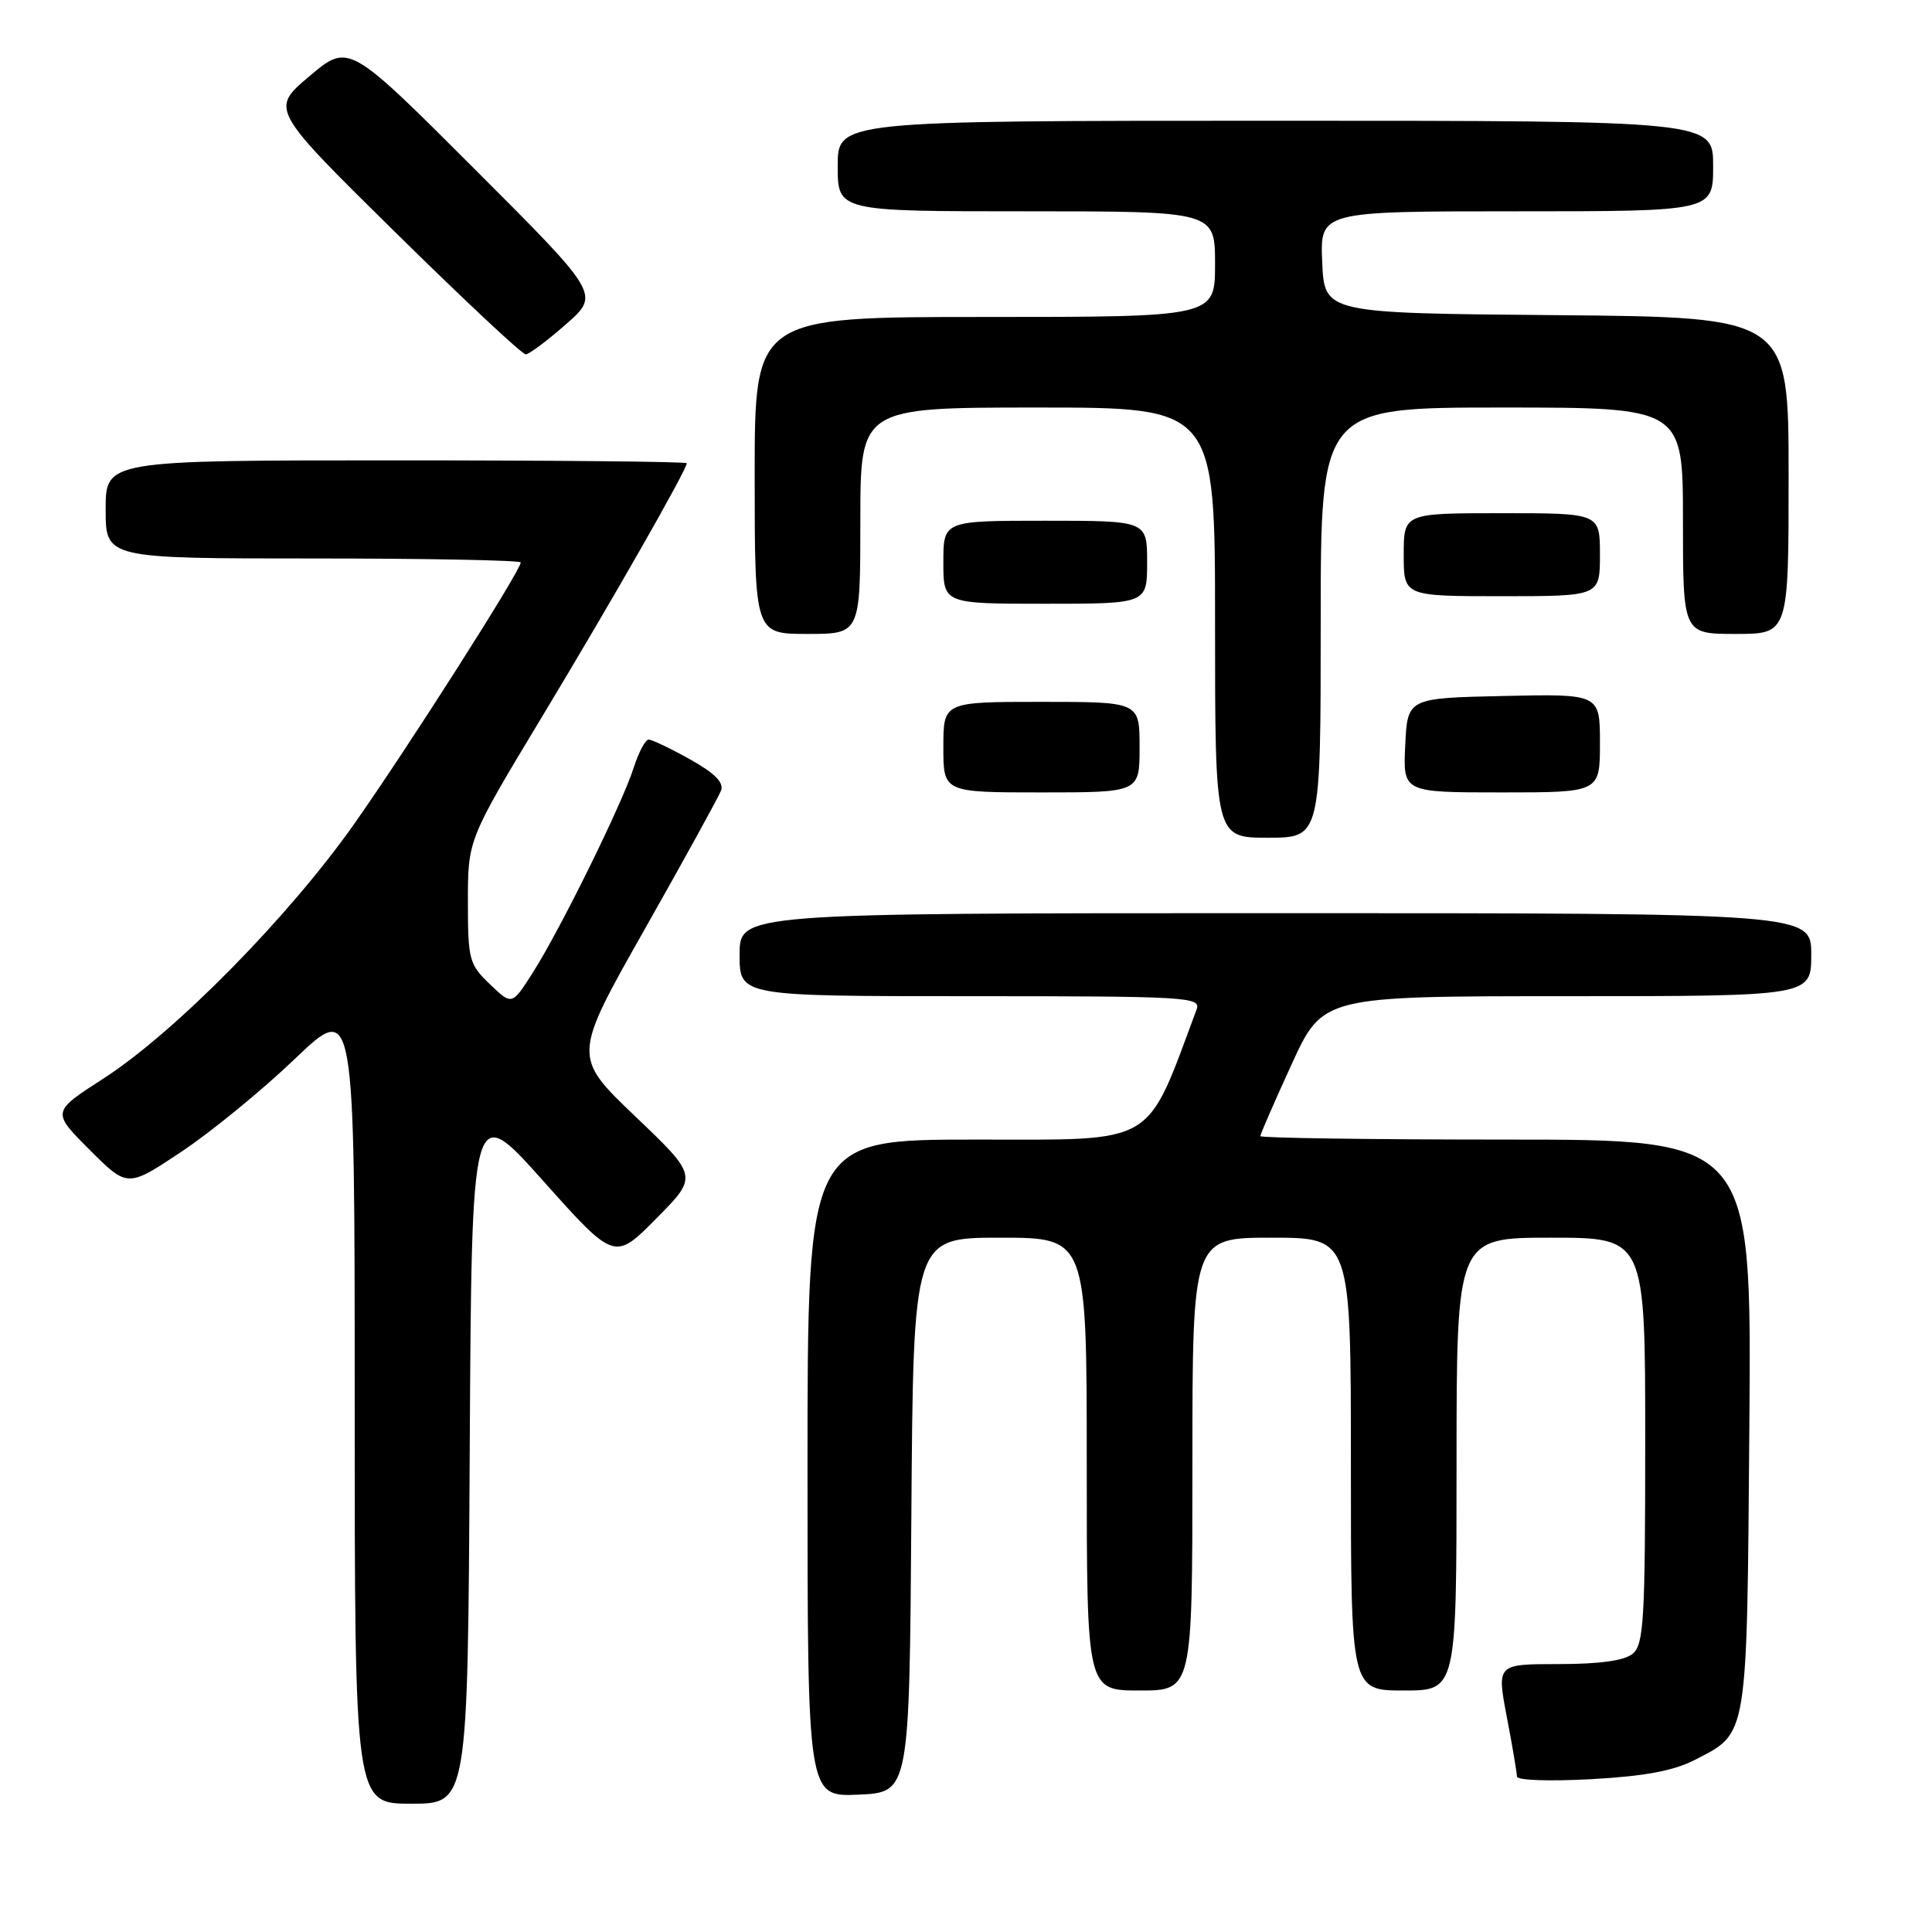 <?xml version="1.0" encoding="UTF-8" standalone="no"?>
<!DOCTYPE svg PUBLIC "-//W3C//DTD SVG 1.1//EN" "http://www.w3.org/Graphics/SVG/1.1/DTD/svg11.dtd" >
<svg xmlns="http://www.w3.org/2000/svg" xmlns:xlink="http://www.w3.org/1999/xlink" version="1.1" viewBox="0 0 256 256">
 <g >
 <path fill="currentColor"
d=" M 62.24 192.43 C 62.50 145.86 62.50 145.86 71.96 156.46 C 81.43 167.05 81.43 167.05 86.96 161.46 C 92.50 155.87 92.50 155.87 84.19 147.94 C 75.88 140.00 75.88 140.00 85.42 123.14 C 90.67 113.87 95.22 105.59 95.54 104.76 C 95.95 103.70 94.71 102.45 91.44 100.62 C 88.86 99.18 86.39 98.00 85.95 98.00 C 85.51 98.00 84.62 99.69 83.96 101.75 C 82.44 106.51 74.25 123.15 70.61 128.86 C 67.84 133.22 67.84 133.22 64.92 130.42 C 62.16 127.78 62.00 127.18 62.00 119.44 C 62.00 111.26 62.00 111.26 71.88 94.88 C 81.09 79.61 91.00 62.25 91.00 61.38 C 91.00 61.17 73.68 61.00 52.50 61.00 C 14.00 61.00 14.00 61.00 14.00 67.50 C 14.00 74.00 14.00 74.00 41.50 74.00 C 56.62 74.00 69.00 74.24 69.00 74.53 C 69.00 75.60 54.16 98.90 47.00 109.08 C 38.33 121.42 23.21 136.78 13.68 142.93 C 6.85 147.33 6.85 147.33 11.87 152.35 C 16.89 157.37 16.89 157.37 24.01 152.63 C 27.92 150.03 34.70 144.49 39.06 140.32 C 47.00 132.73 47.00 132.73 47.00 185.87 C 47.00 239.00 47.00 239.00 54.49 239.00 C 61.98 239.00 61.98 239.00 62.24 192.43 Z  M 120.76 200.75 C 121.02 164.00 121.02 164.00 132.51 164.00 C 144.00 164.00 144.00 164.00 144.00 194.00 C 144.00 224.00 144.00 224.00 151.00 224.00 C 158.00 224.00 158.00 224.00 158.00 194.00 C 158.00 164.00 158.00 164.00 168.50 164.00 C 179.00 164.00 179.00 164.00 179.00 194.00 C 179.00 224.00 179.00 224.00 186.00 224.00 C 193.00 224.00 193.00 224.00 193.00 194.00 C 193.00 164.00 193.00 164.00 205.50 164.00 C 218.00 164.00 218.00 164.00 218.00 190.88 C 218.00 214.68 217.81 217.91 216.34 219.13 C 215.24 220.04 211.97 220.50 206.51 220.50 C 198.33 220.50 198.33 220.50 199.66 227.50 C 200.40 231.35 201.00 234.90 201.00 235.40 C 201.00 235.90 205.31 236.05 210.84 235.75 C 217.93 235.36 221.77 234.64 224.59 233.19 C 231.66 229.53 231.47 230.74 231.80 188.75 C 232.09 151.00 232.09 151.00 199.55 151.00 C 181.65 151.00 167.00 150.79 167.00 150.54 C 167.00 150.29 168.86 146.02 171.14 141.04 C 175.28 132.00 175.28 132.00 207.64 132.00 C 240.00 132.00 240.00 132.00 240.00 126.50 C 240.00 121.00 240.00 121.00 169.00 121.00 C 98.00 121.00 98.00 121.00 98.00 126.50 C 98.00 132.00 98.00 132.00 128.61 132.00 C 157.34 132.00 159.17 132.11 158.56 133.75 C 151.73 152.05 153.51 151.00 129.30 151.00 C 107.00 151.00 107.00 151.00 107.00 194.55 C 107.00 238.09 107.00 238.09 113.75 237.80 C 120.50 237.50 120.50 237.50 120.76 200.75 Z  M 175.00 82.50 C 175.00 54.00 175.00 54.00 199.00 54.00 C 223.00 54.00 223.00 54.00 223.00 69.00 C 223.00 84.00 223.00 84.00 230.00 84.00 C 237.00 84.00 237.00 84.00 237.00 63.01 C 237.00 42.03 237.00 42.03 206.25 41.76 C 175.50 41.50 175.50 41.50 175.20 34.75 C 174.91 28.00 174.91 28.00 200.95 28.00 C 227.00 28.00 227.00 28.00 227.00 22.00 C 227.00 16.00 227.00 16.00 169.00 16.00 C 111.00 16.00 111.00 16.00 111.00 22.00 C 111.00 28.00 111.00 28.00 136.00 28.00 C 161.00 28.00 161.00 28.00 161.00 35.00 C 161.00 42.00 161.00 42.00 130.50 42.00 C 100.00 42.00 100.00 42.00 100.00 63.00 C 100.00 84.00 100.00 84.00 107.00 84.00 C 114.00 84.00 114.00 84.00 114.00 69.00 C 114.00 54.00 114.00 54.00 137.50 54.00 C 161.00 54.00 161.00 54.00 161.00 82.50 C 161.00 111.00 161.00 111.00 168.00 111.00 C 175.00 111.00 175.00 111.00 175.00 82.50 Z  M 151.00 99.00 C 151.00 93.00 151.00 93.00 138.00 93.00 C 125.00 93.00 125.00 93.00 125.00 99.00 C 125.00 105.00 125.00 105.00 138.00 105.00 C 151.00 105.00 151.00 105.00 151.00 99.00 Z  M 212.00 98.47 C 212.00 91.94 212.00 91.94 199.25 92.22 C 186.50 92.50 186.50 92.50 186.20 98.75 C 185.90 105.00 185.90 105.00 198.95 105.00 C 212.00 105.00 212.00 105.00 212.00 98.47 Z  M 152.00 74.50 C 152.00 69.00 152.00 69.00 138.50 69.00 C 125.00 69.00 125.00 69.00 125.00 74.50 C 125.00 80.00 125.00 80.00 138.50 80.00 C 152.00 80.00 152.00 80.00 152.00 74.50 Z  M 212.00 73.50 C 212.00 68.00 212.00 68.00 199.00 68.00 C 186.00 68.00 186.00 68.00 186.00 73.50 C 186.00 79.00 186.00 79.00 199.00 79.00 C 212.00 79.00 212.00 79.00 212.00 73.50 Z  M 75.00 42.96 C 79.50 39.01 79.50 39.01 62.85 22.36 C 46.20 5.71 46.20 5.71 41.01 10.09 C 35.82 14.46 35.82 14.46 52.33 30.73 C 61.41 39.68 69.21 46.98 69.67 46.96 C 70.12 46.93 72.53 45.14 75.00 42.96 Z "/>
</g>
</svg>